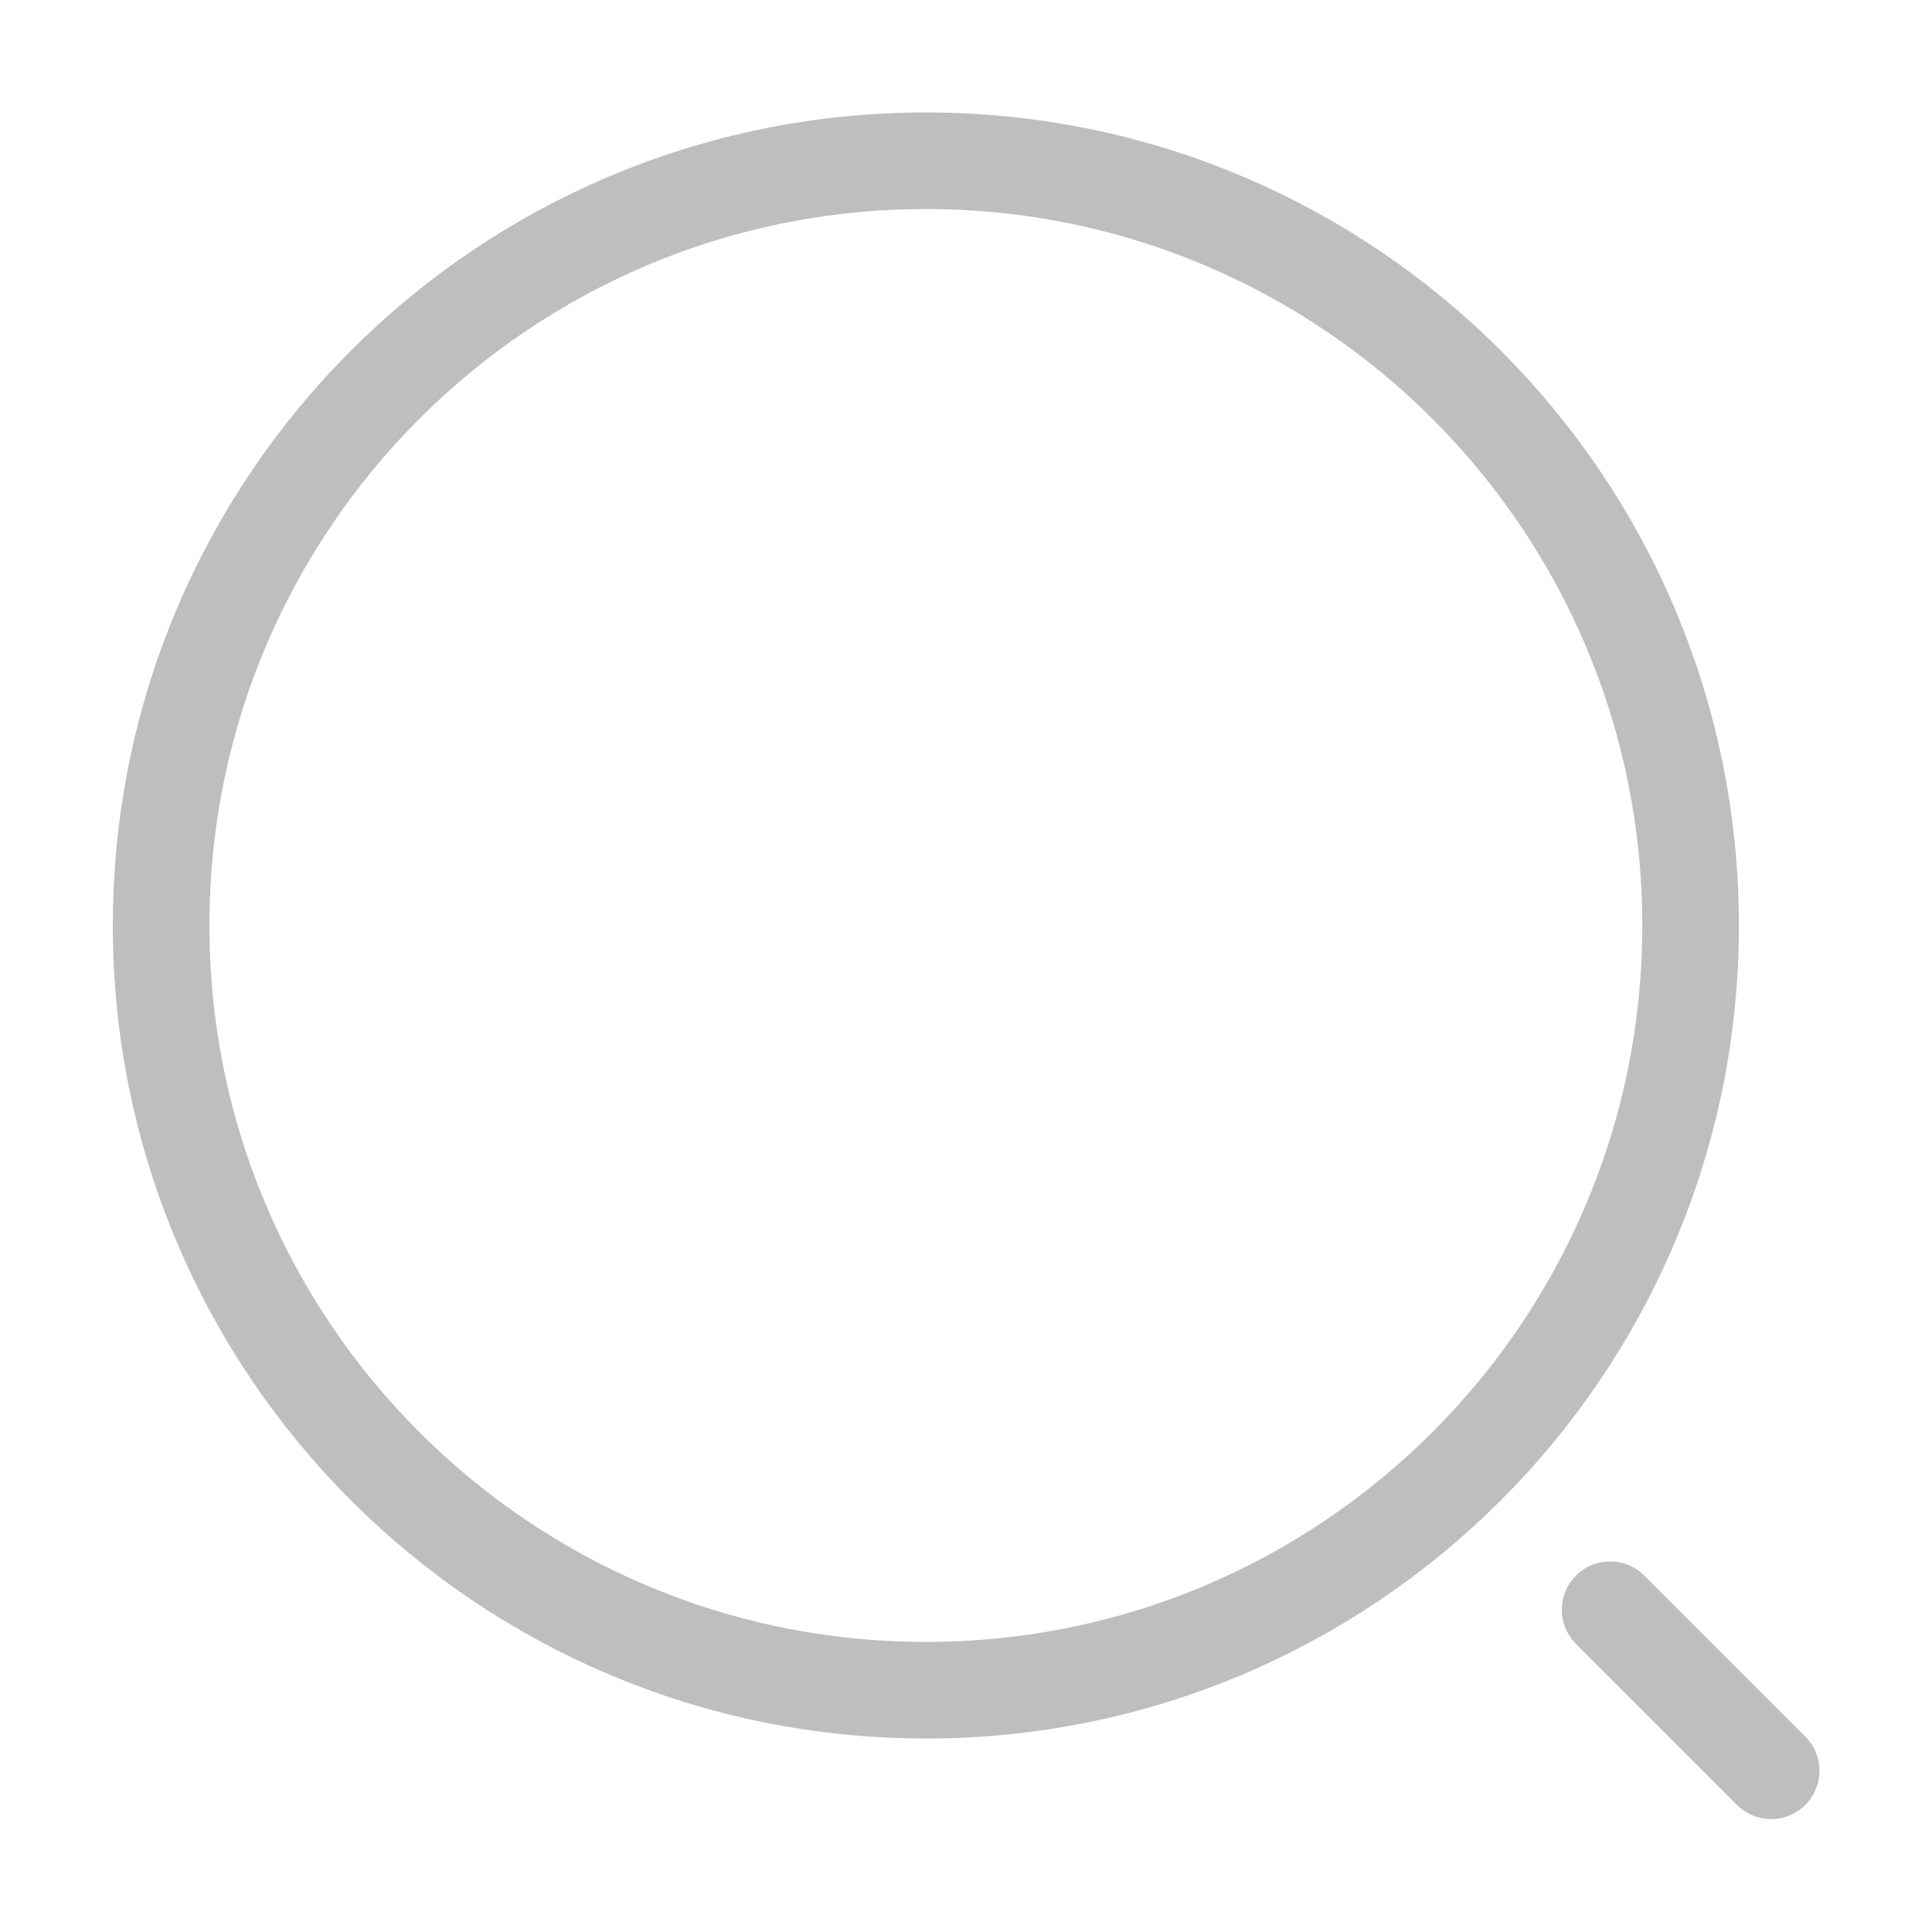<svg width="20" height="20" viewBox="0 0 20 20" fill="none" xmlns="http://www.w3.org/2000/svg">
<path d="M9.585 17.497C13.957 17.497 17.501 13.953 17.501 9.581C17.501 5.208 13.957 1.664 9.585 1.664C5.212 1.664 1.668 5.208 1.668 9.581C1.668 13.953 5.212 17.497 9.585 17.497Z" stroke="#BEBEC0" stroke-linecap="round" stroke-linejoin="round"/>
<path d="M18.335 18.331L16.668 16.664" stroke="#BEBEC0" stroke-linecap="round" stroke-linejoin="round"/>
</svg>
